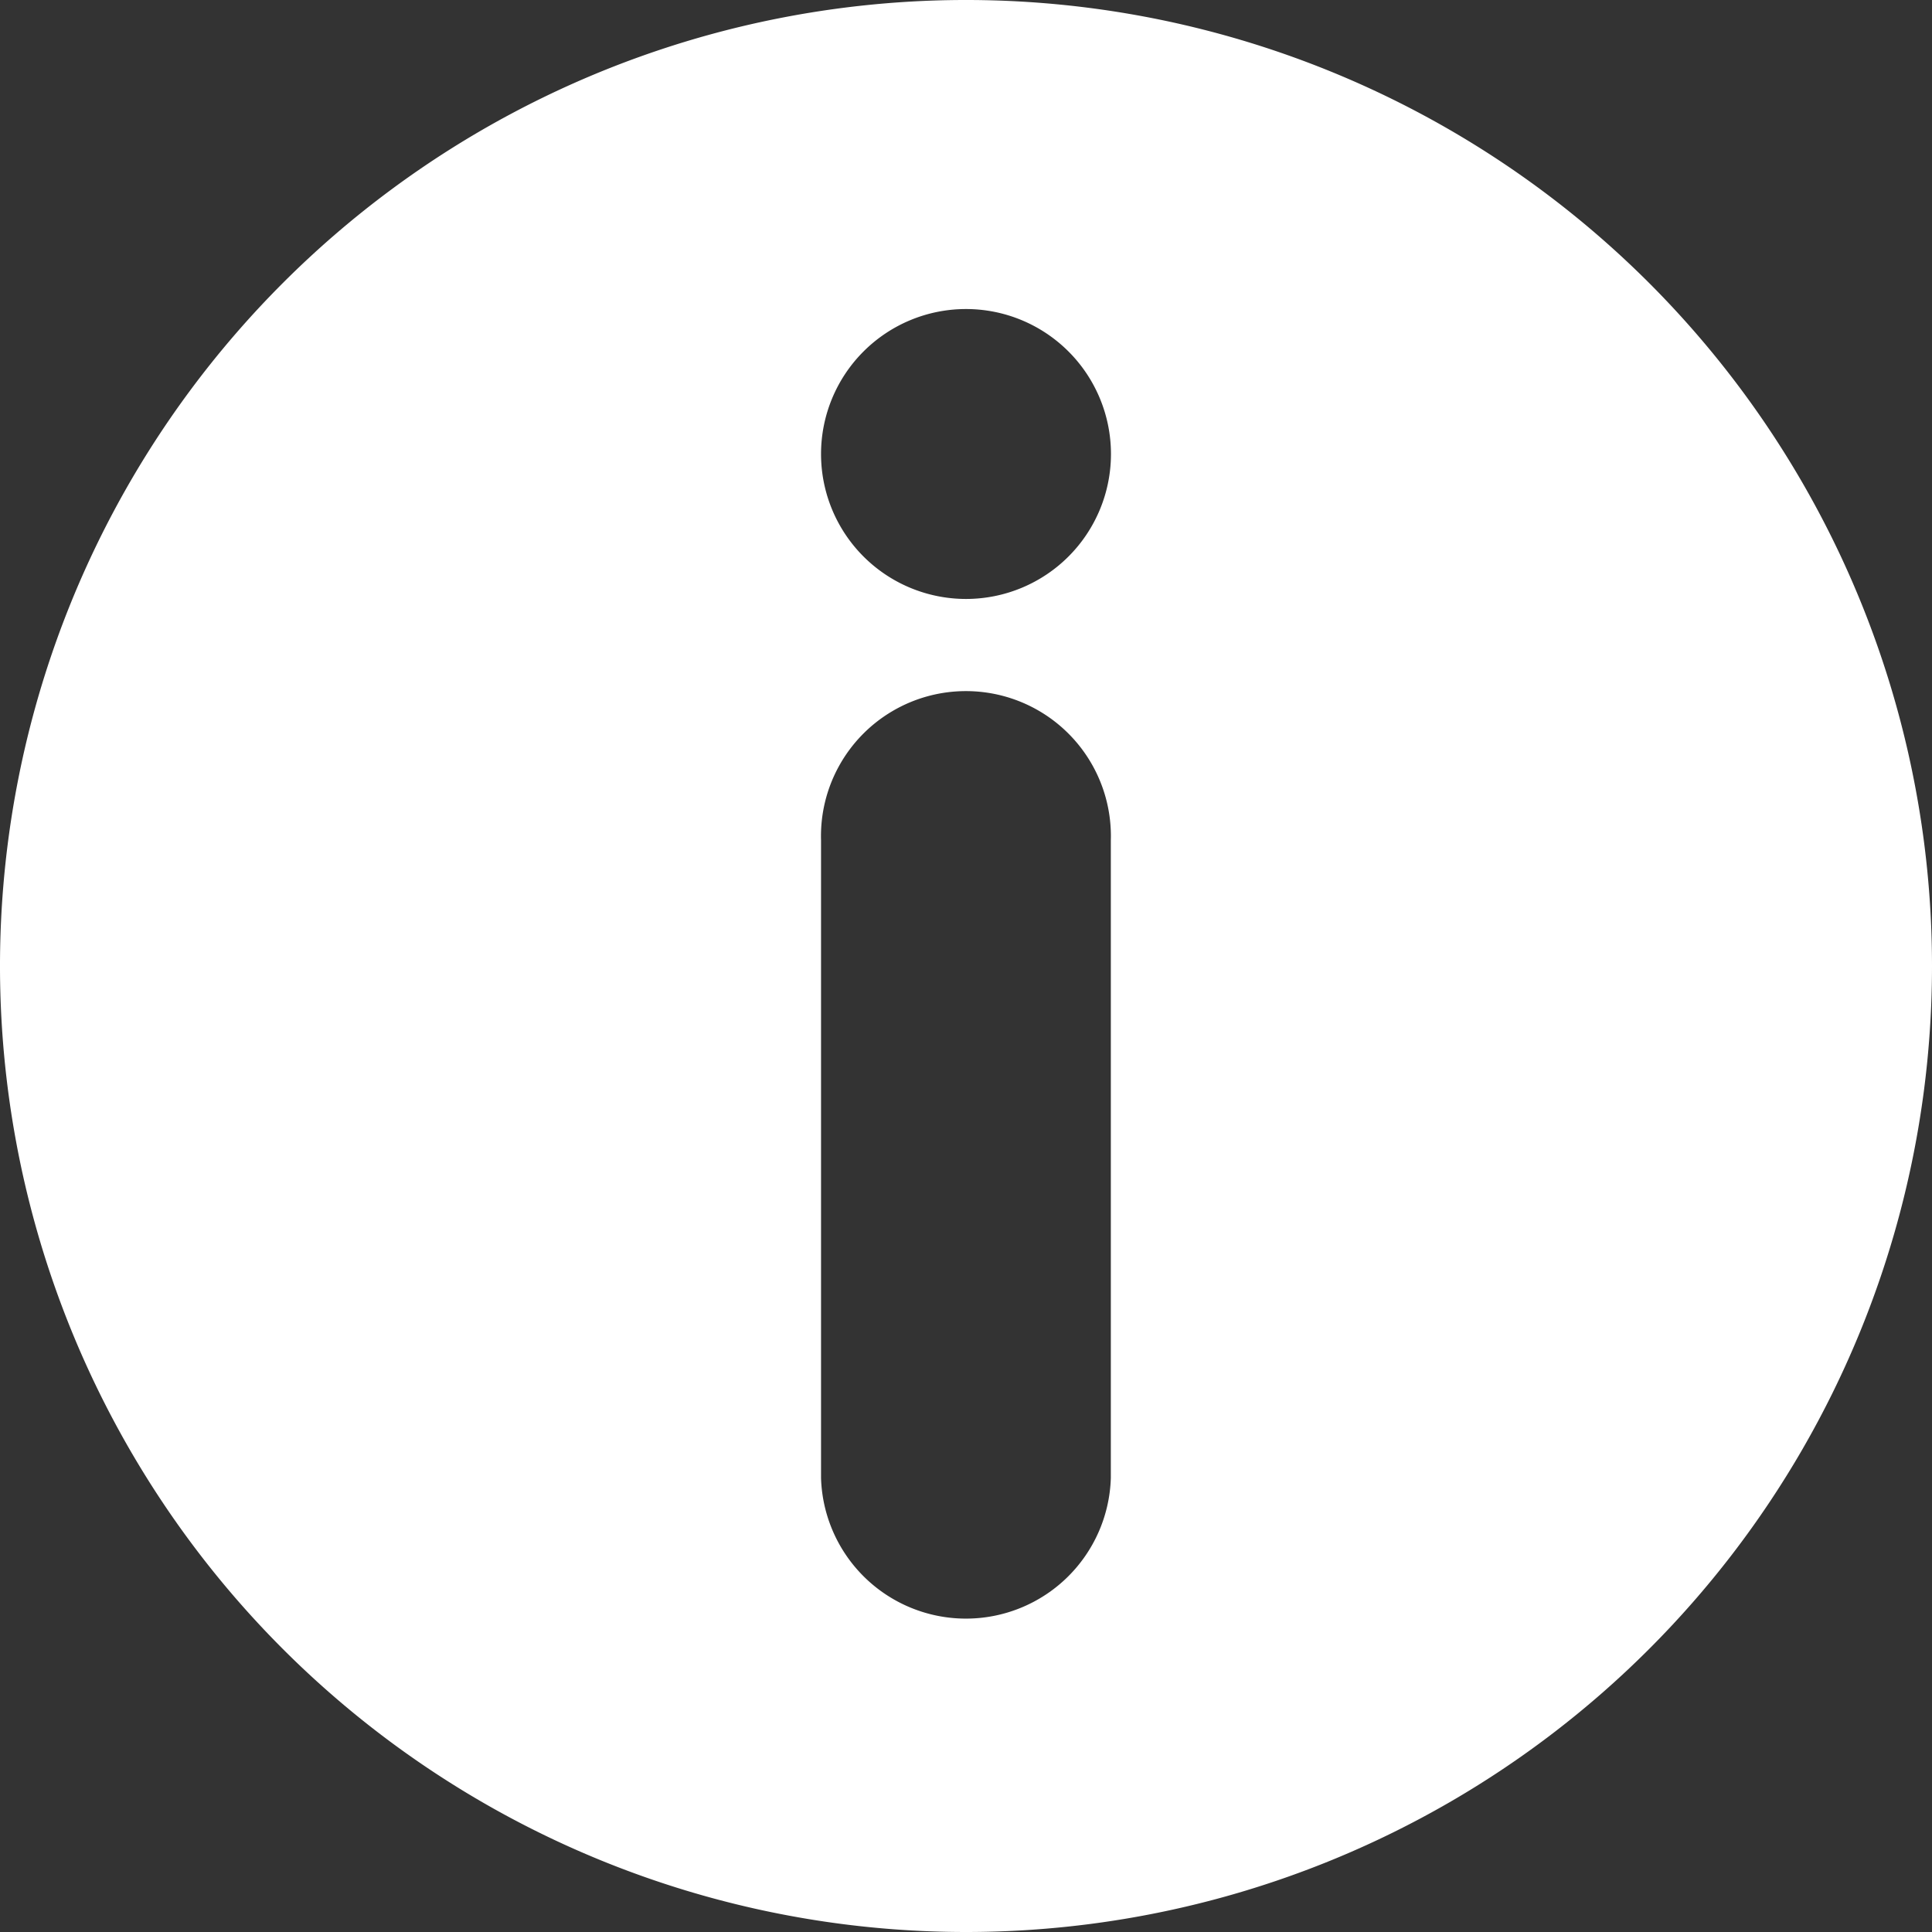 <svg id="noun_Info_1472518" xmlns="http://www.w3.org/2000/svg" width="14.754" height="14.754" viewBox="0 0 14.754 14.754">
  <rect x="0" y="0" width="14.754" height="14.754" fill="#333333" stroke="none"/>
  <g id="Grupo_61" data-name="Grupo 61">
    <g id="Grupo_60" data-name="Grupo 60">
      <path id="Caminho_528" data-name="Caminho 528" d="M7.377,14.754a7.377,7.377,0,1,1,7.377-7.377A7.377,7.377,0,0,1,7.377,14.754ZM6.27,6.418v4.869a1.107,1.107,0,0,0,2.213,0V6.418a1.107,1.107,0,1,0-2.213,0ZM7.377,4.574A1.107,1.107,0,1,0,6.27,3.467,1.107,1.107,0,0,0,7.377,4.574Z" fill="#fff" fill-rule="evenodd"/>
    </g>
  </g>
</svg>
